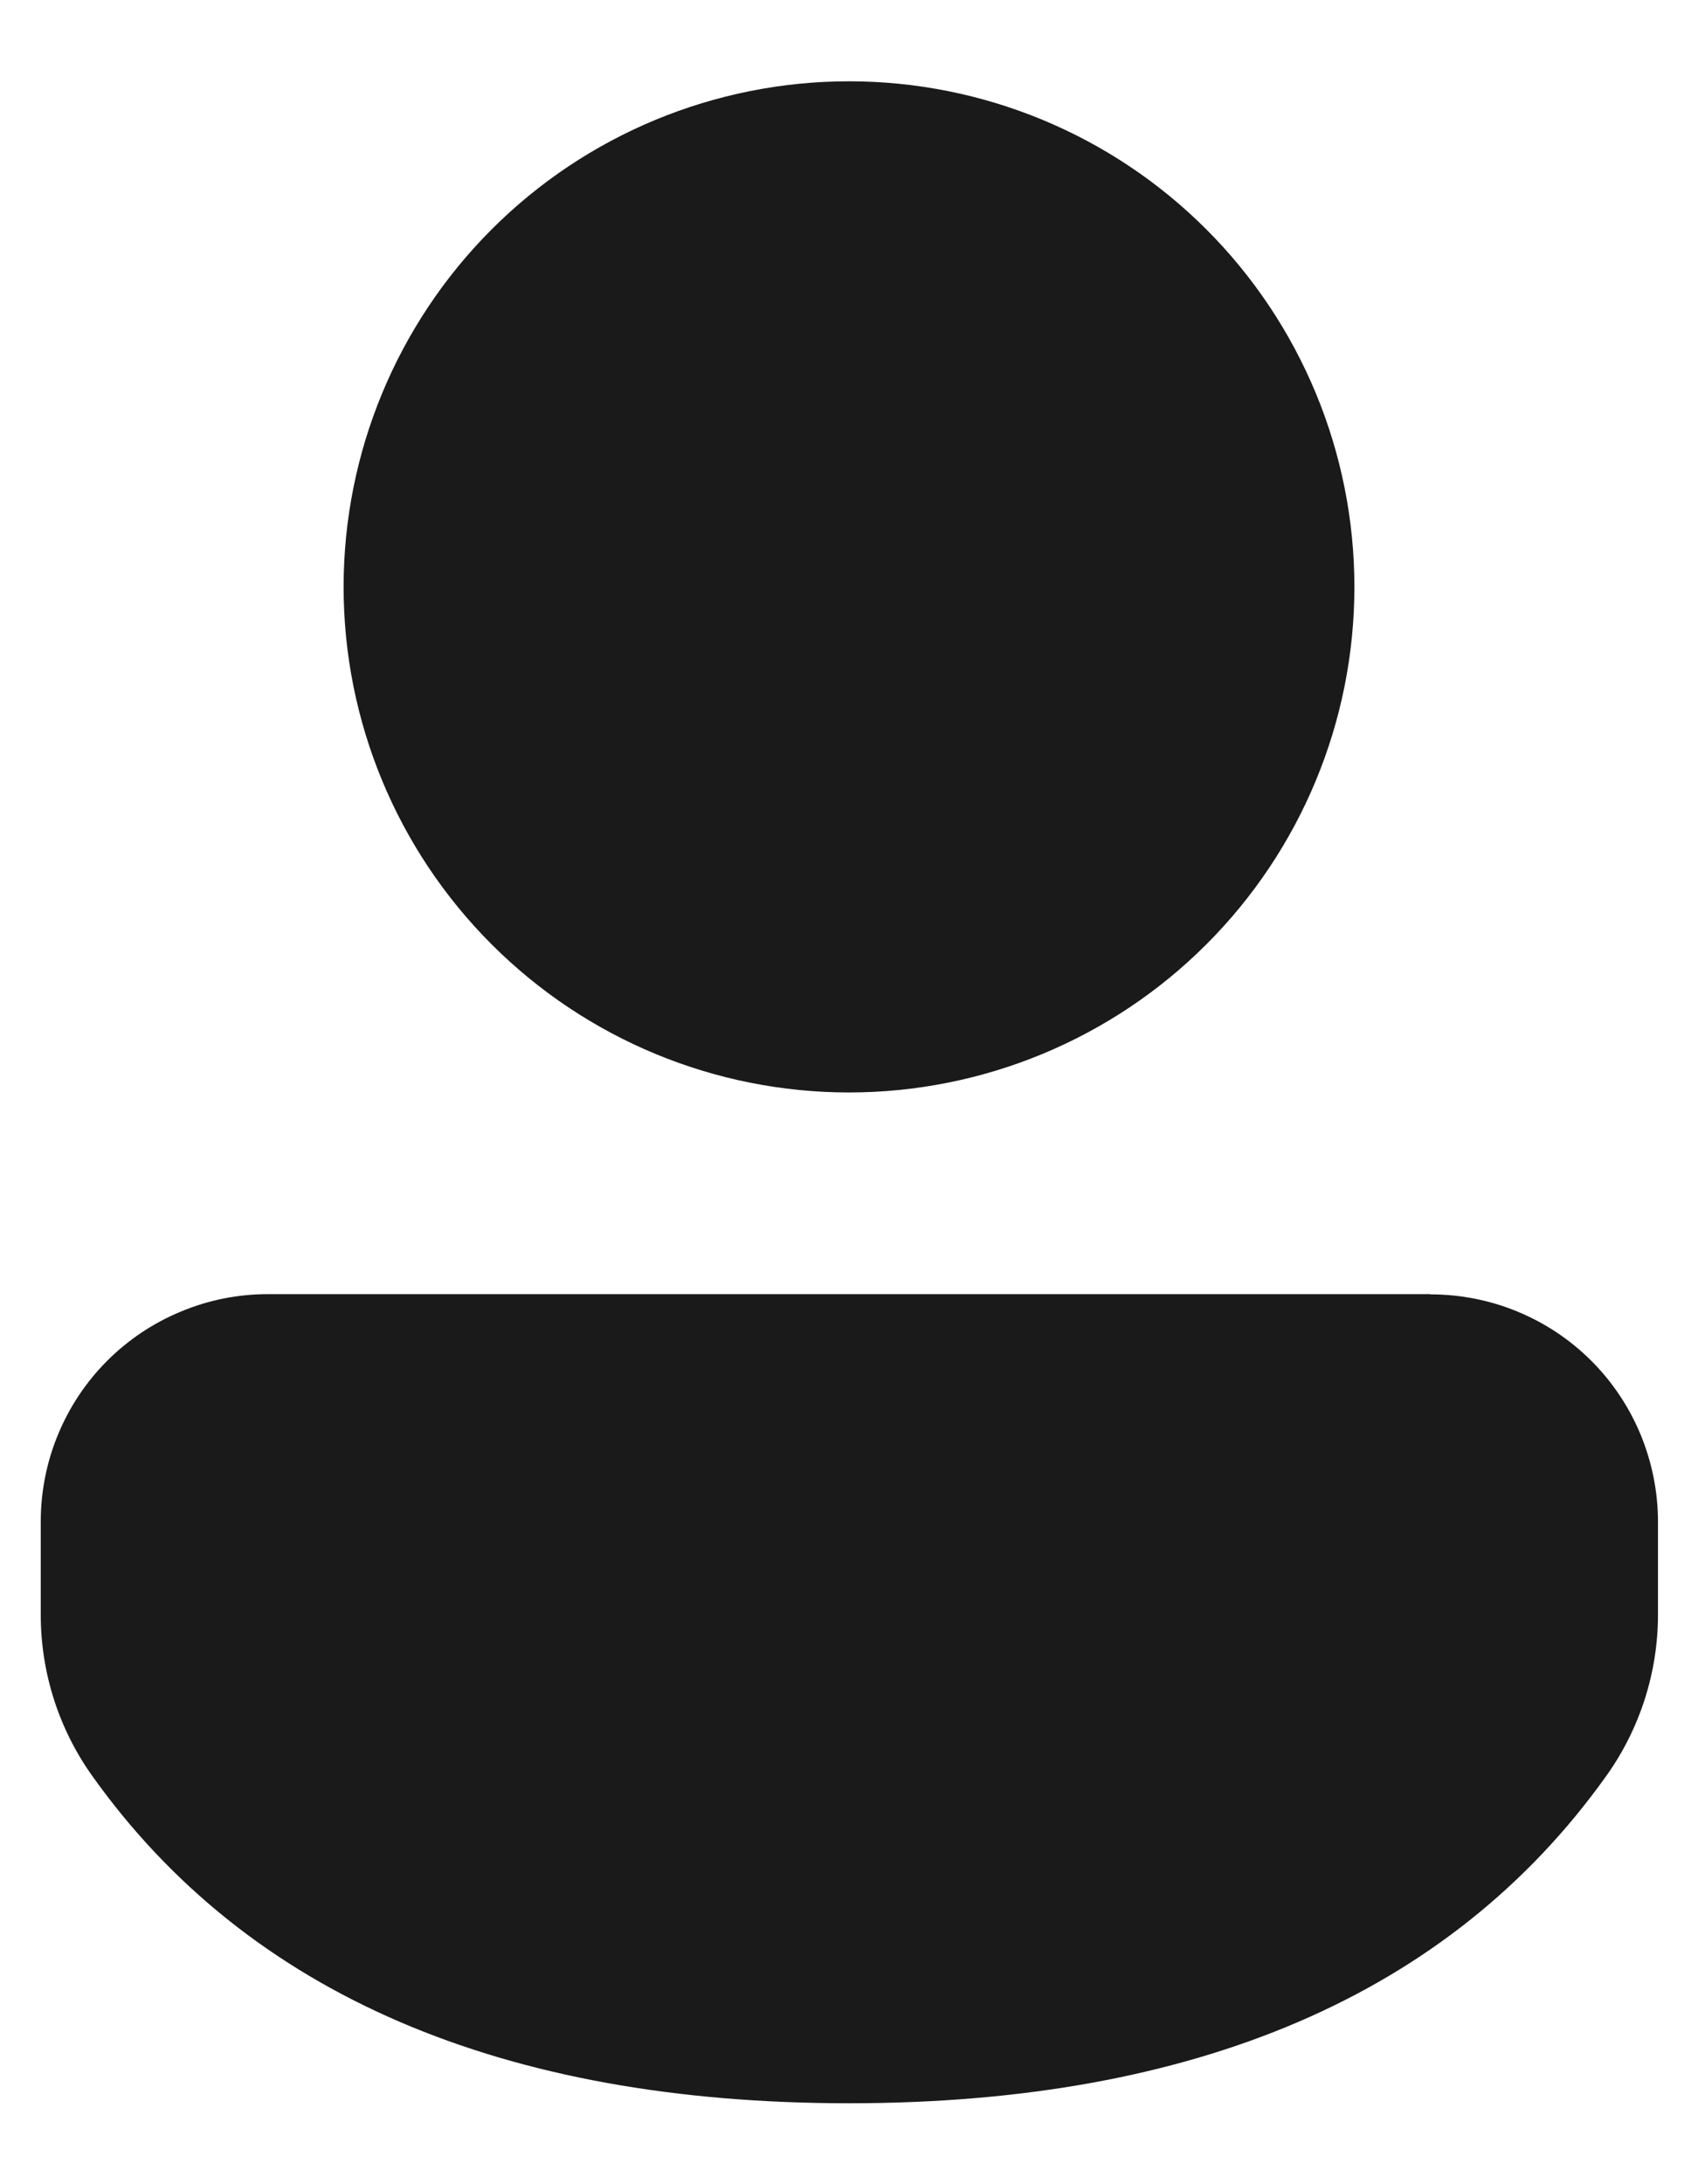 <svg width="14" height="18" viewBox="0 0 14 18" fill="none" xmlns="http://www.w3.org/2000/svg">
<path d="M11.795 10.667C12.041 10.667 12.285 10.715 12.512 10.809C12.74 10.903 12.947 11.041 13.121 11.215C13.295 11.389 13.433 11.596 13.527 11.823C13.621 12.051 13.67 12.295 13.67 12.541V13.306C13.67 13.784 13.52 14.25 13.242 14.638C11.954 16.441 9.85 17.333 7 17.333C4.148 17.333 2.046 16.44 0.761 14.636C0.484 14.248 0.336 13.783 0.336 13.307V12.54C0.336 12.294 0.384 12.05 0.478 11.823C0.572 11.595 0.71 11.388 0.884 11.214C1.058 11.04 1.265 10.902 1.493 10.808C1.72 10.713 1.964 10.665 2.21 10.665H11.794L11.795 10.667ZM7 0.67C8.105 0.67 9.165 1.109 9.946 1.89C10.728 2.672 11.167 3.732 11.167 4.837C11.167 5.942 10.728 7.002 9.946 7.783C9.165 8.564 8.105 9.003 7 9.003C5.895 9.003 4.835 8.564 4.054 7.783C3.272 7.002 2.833 5.942 2.833 4.837C2.833 3.732 3.272 2.672 4.054 1.89C4.835 1.109 5.895 0.67 7 0.67Z" fill="#1A1A1A"/>
</svg>
